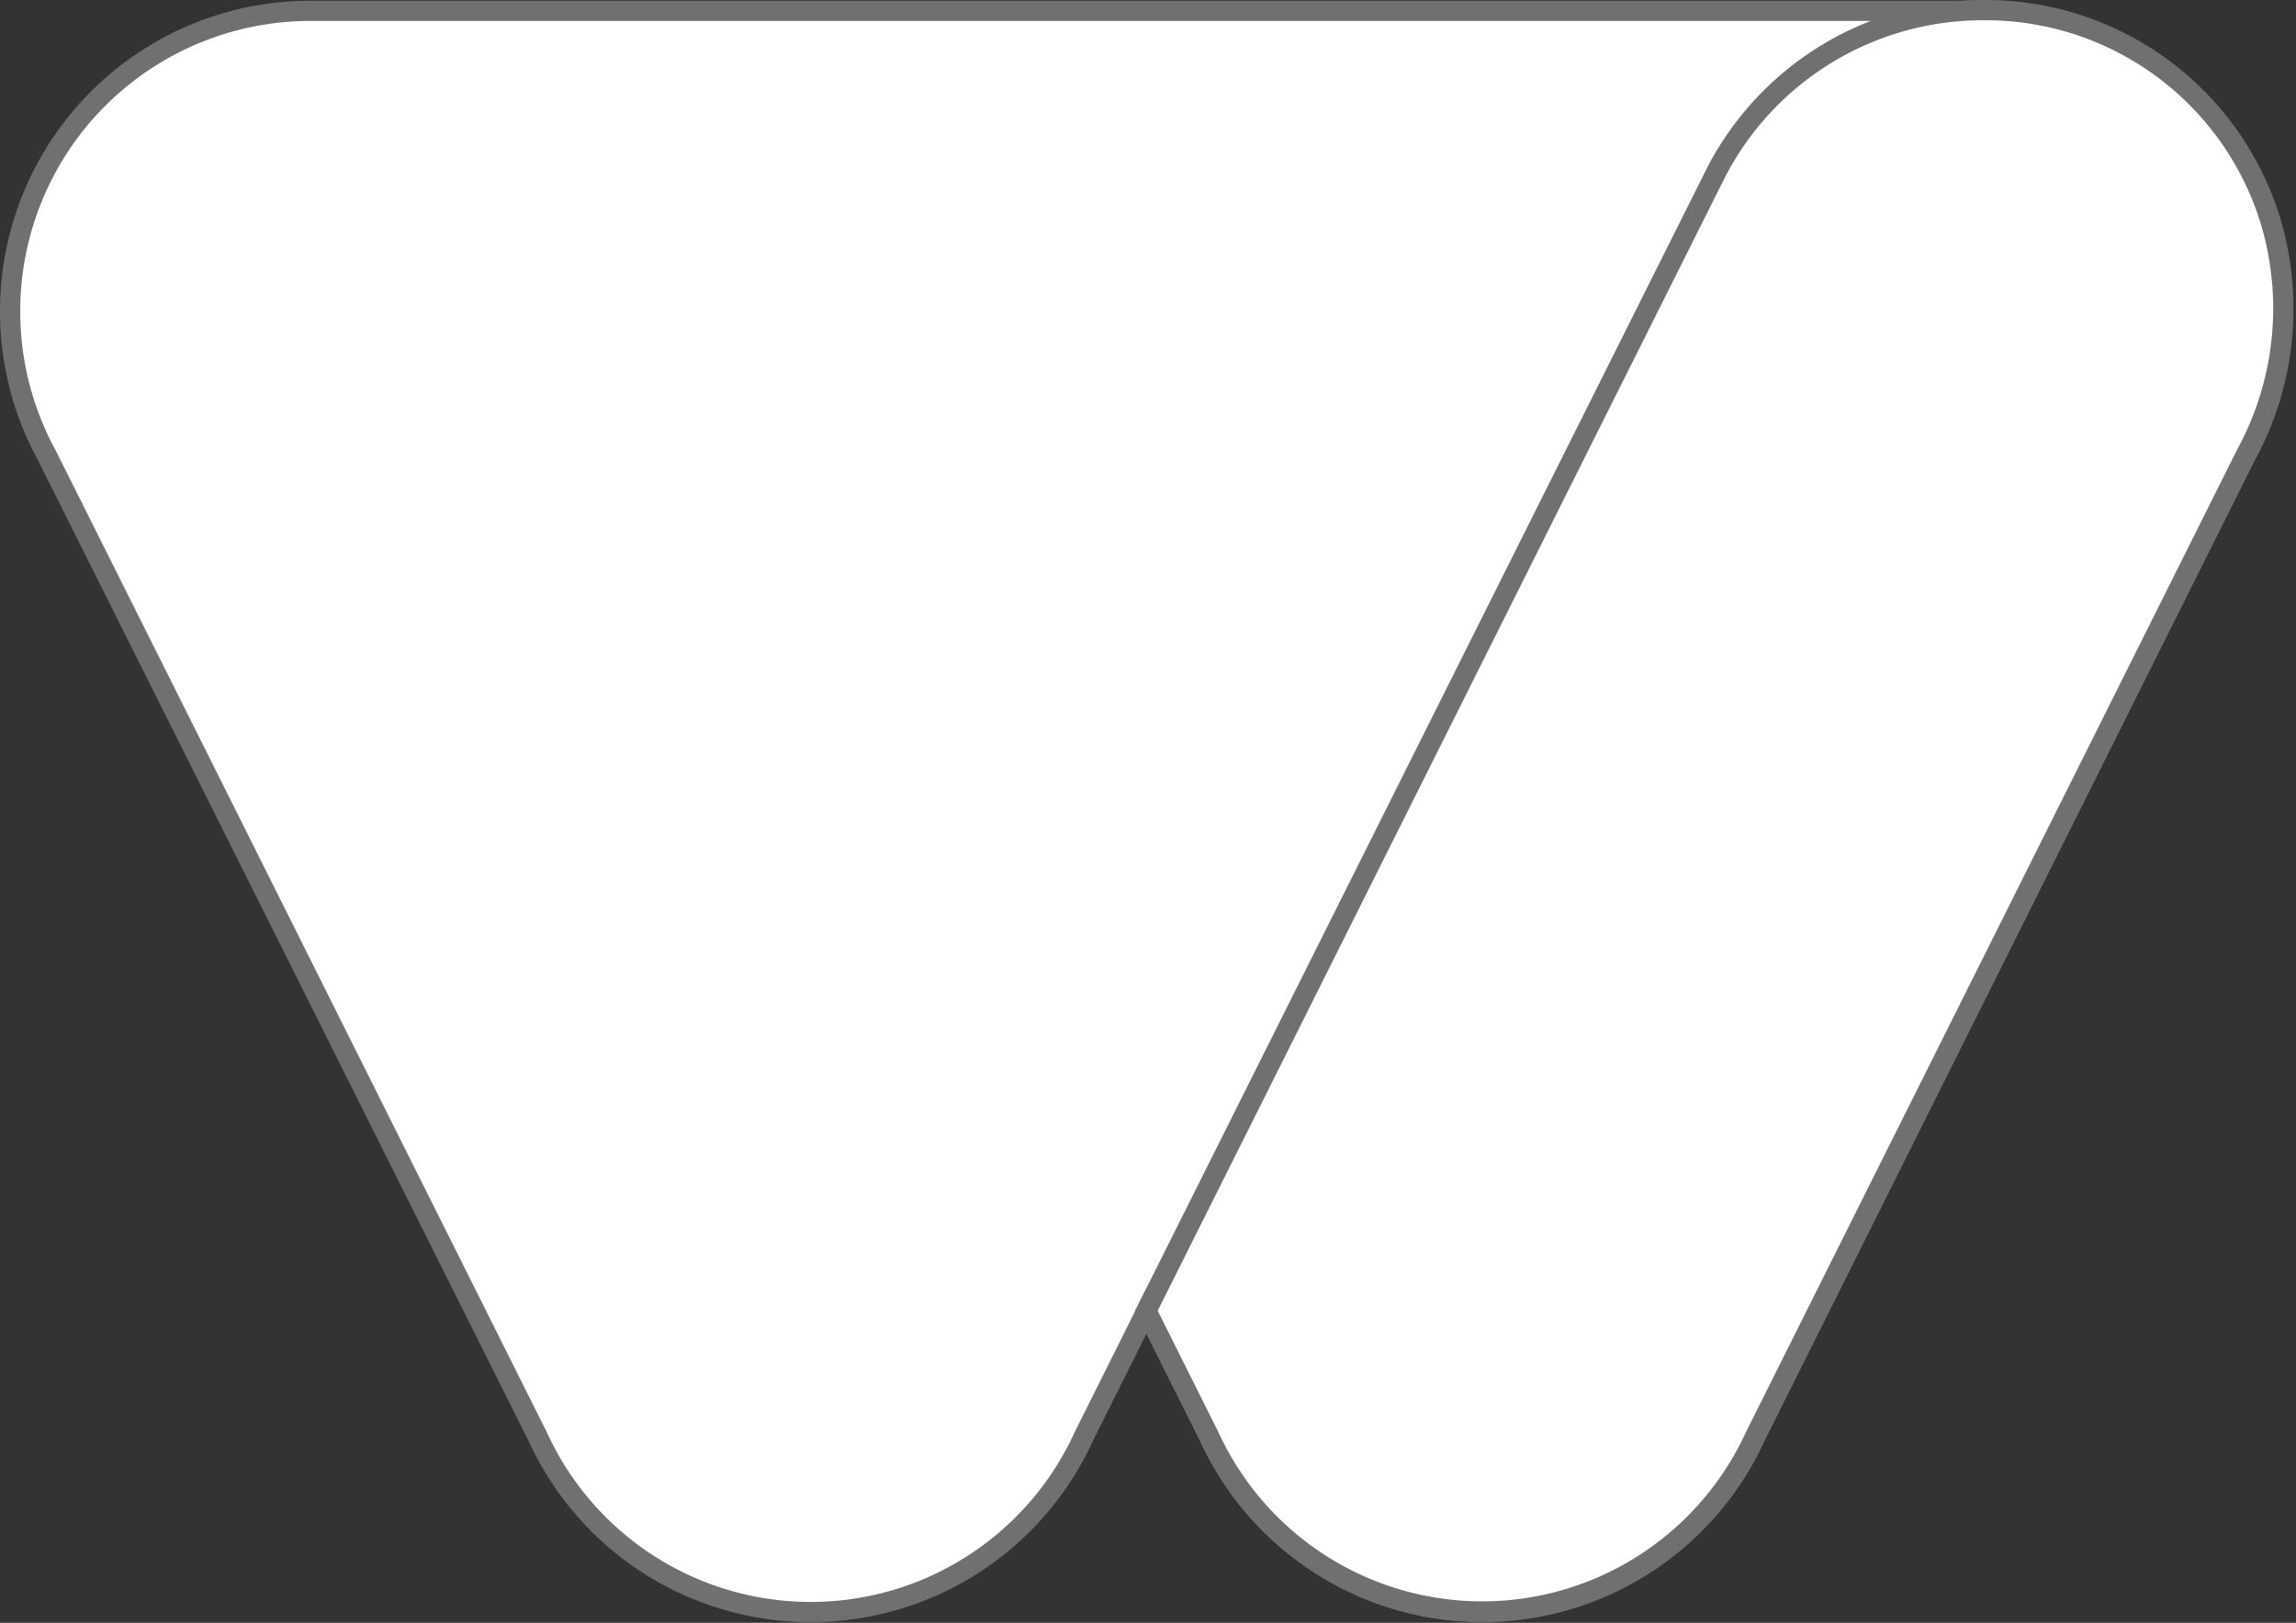 <svg xmlns="http://www.w3.org/2000/svg" viewBox="0 0 113.452 80.18"><rect x="0" y="0" width="113.452" height="80.18" fill="#333333" stroke="none"/><g transform="translate(0.5 0.5)"><path d="M97.467.05a14.839,14.839,0,0,1,13.028,21.935L86.237,70.494a14.839,14.839,0,0,1-26.989,0l-3.1-6.2L53.058,70.48a14.833,14.833,0,0,1-26.989.014L1.8,21.985a14.778,14.778,0,0,1-1.8-7.1H0A14.832,14.832,0,0,1,14.832.05Z" transform="translate(0 -0.015)" fill="#fff" stroke="#707070" stroke-width="1"/><path d="M136.795,21.928,112.537,70.444a14.839,14.839,0,0,1-26.989.014l-3.1-6.2L110.617,7.981A14.832,14.832,0,0,1,123.76,0h0a14.717,14.717,0,0,1,14.226,10.392A15.044,15.044,0,0,1,136.795,21.928Z" transform="translate(-26.301 0.001)" fill="#fff" stroke="#707070" stroke-width="1"/></g></svg>